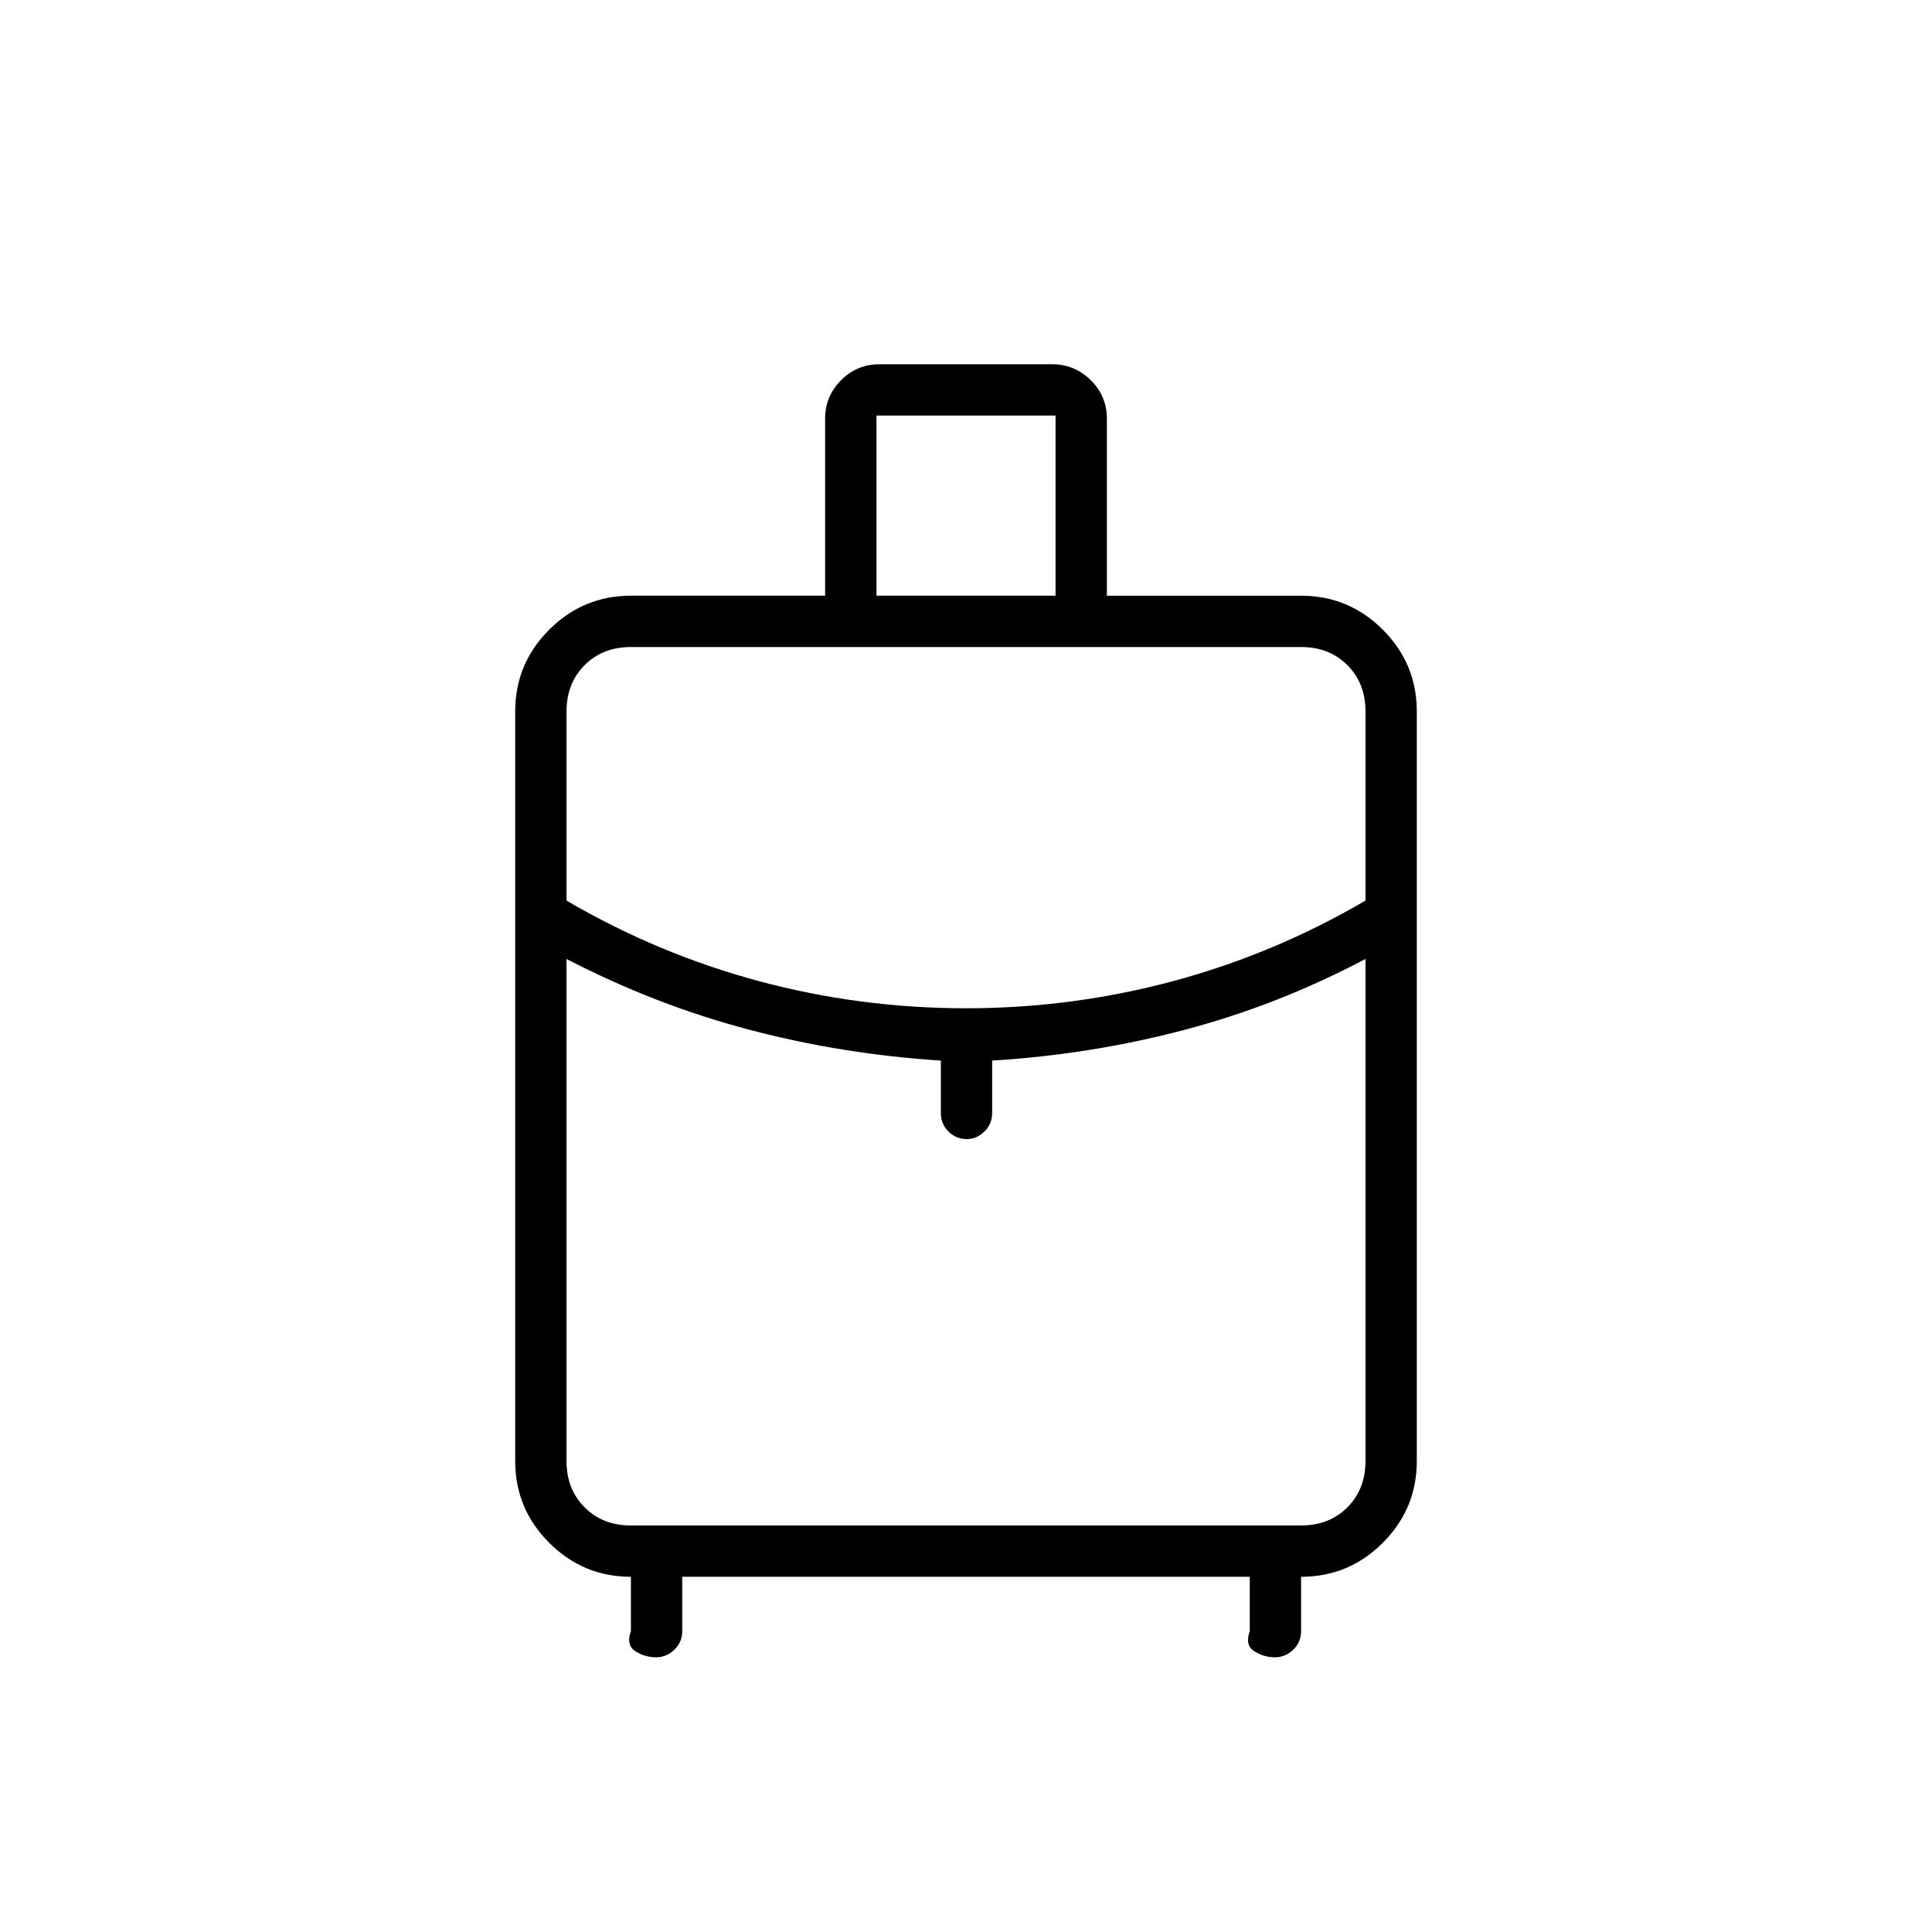 <svg xmlns="http://www.w3.org/2000/svg" height="24" viewBox="0 -960 960 960" width="24"><path d="M256-234v-372.5q0-23.719 16.891-40.609Q289.781-664 313.5-664H410v-88q0-11.15 7.917-19.075Q425.834-779 436.972-779h85.89Q534-779 542-771.075q8 7.925 8 19.075v88h96.5q23.719 0 40.609 16.891Q704-630.219 704-606.5V-234q0 23.719-16.891 40.609Q670.219-176.5 646.5-176.5v27q0 5.45-3.895 9.225-3.894 3.775-9.103 3.775-5.502 0-10.252-3-4.75-3-2.25-10v-27H339v27q0 5.45-3.895 9.225-3.894 3.775-9.103 3.775-5.502 0-10.252-3-4.75-3-2.25-10v-27q-23.719 0-40.609-16.891Q256-210.281 256-234Zm179.5-430h89v-89.5h-89v89.5Zm44.488 205q52.717 0 102.96-13.5 50.242-13.5 95.552-40v-94q0-14-9-23t-23-9h-333q-14 0-23 9t-9 23v94q45.31 26.5 95.54 40Q427.271-459 479.988-459ZM467.5-407v-26q-49-3.141-95.5-15.421-46.5-12.281-90.5-35.079V-234q0 14 9 23t23 9h333q14 0 23-9t9-23v-249.5q-43.5 23-90 35.25T493-433v26q0 5.45-3.823 9.225-3.822 3.775-8.712 3.775-5.465 0-9.215-3.775T467.5-407Zm12.5 13Zm0-65Zm0-24.5Z"/></svg>